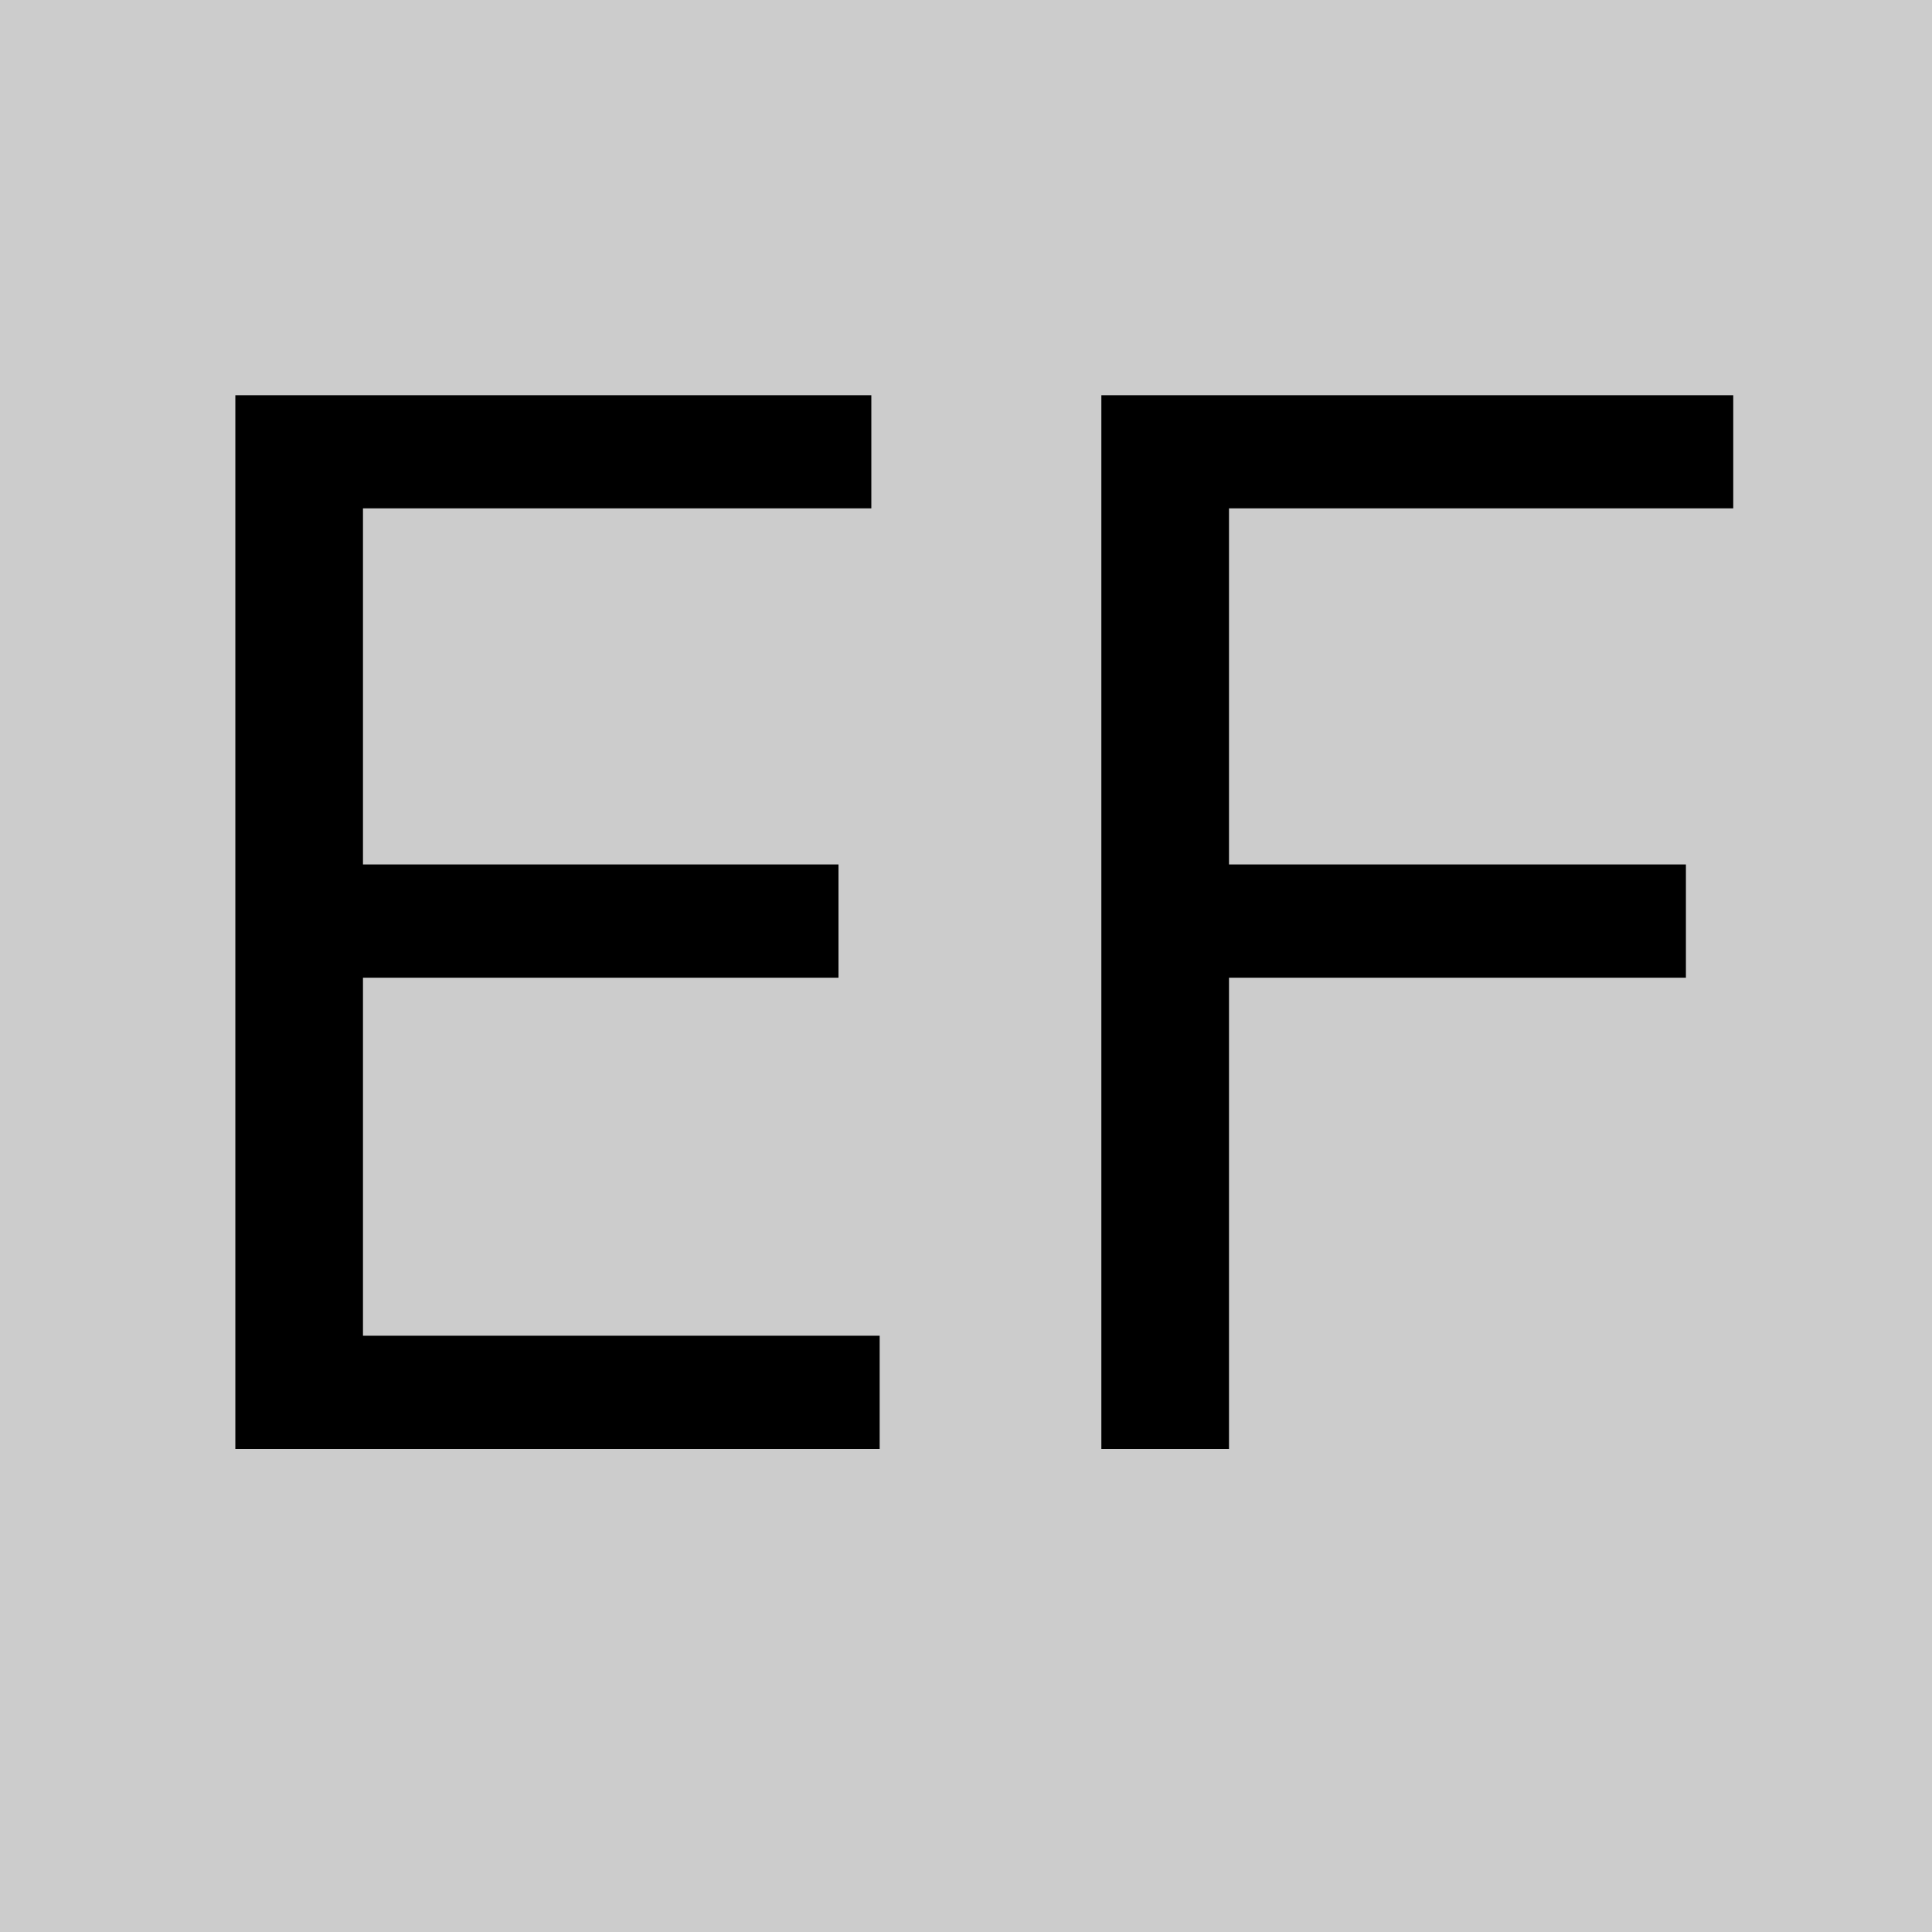 <svg width="16" height="16" viewBox="0 0 16 16" fill="none" xmlns="http://www.w3.org/2000/svg">
<rect width="16" height="16" fill="#CCCCCC"/>
<path d="M1.949 12V3.273H7.216V4.21H3.006V7.159H6.944V8.097H3.006V11.062H7.285V12H1.949ZM9.121 12V3.273H14.354V4.21H10.178V7.159H13.962V8.097H10.178V12H9.121Z" fill="black"/>
</svg>
